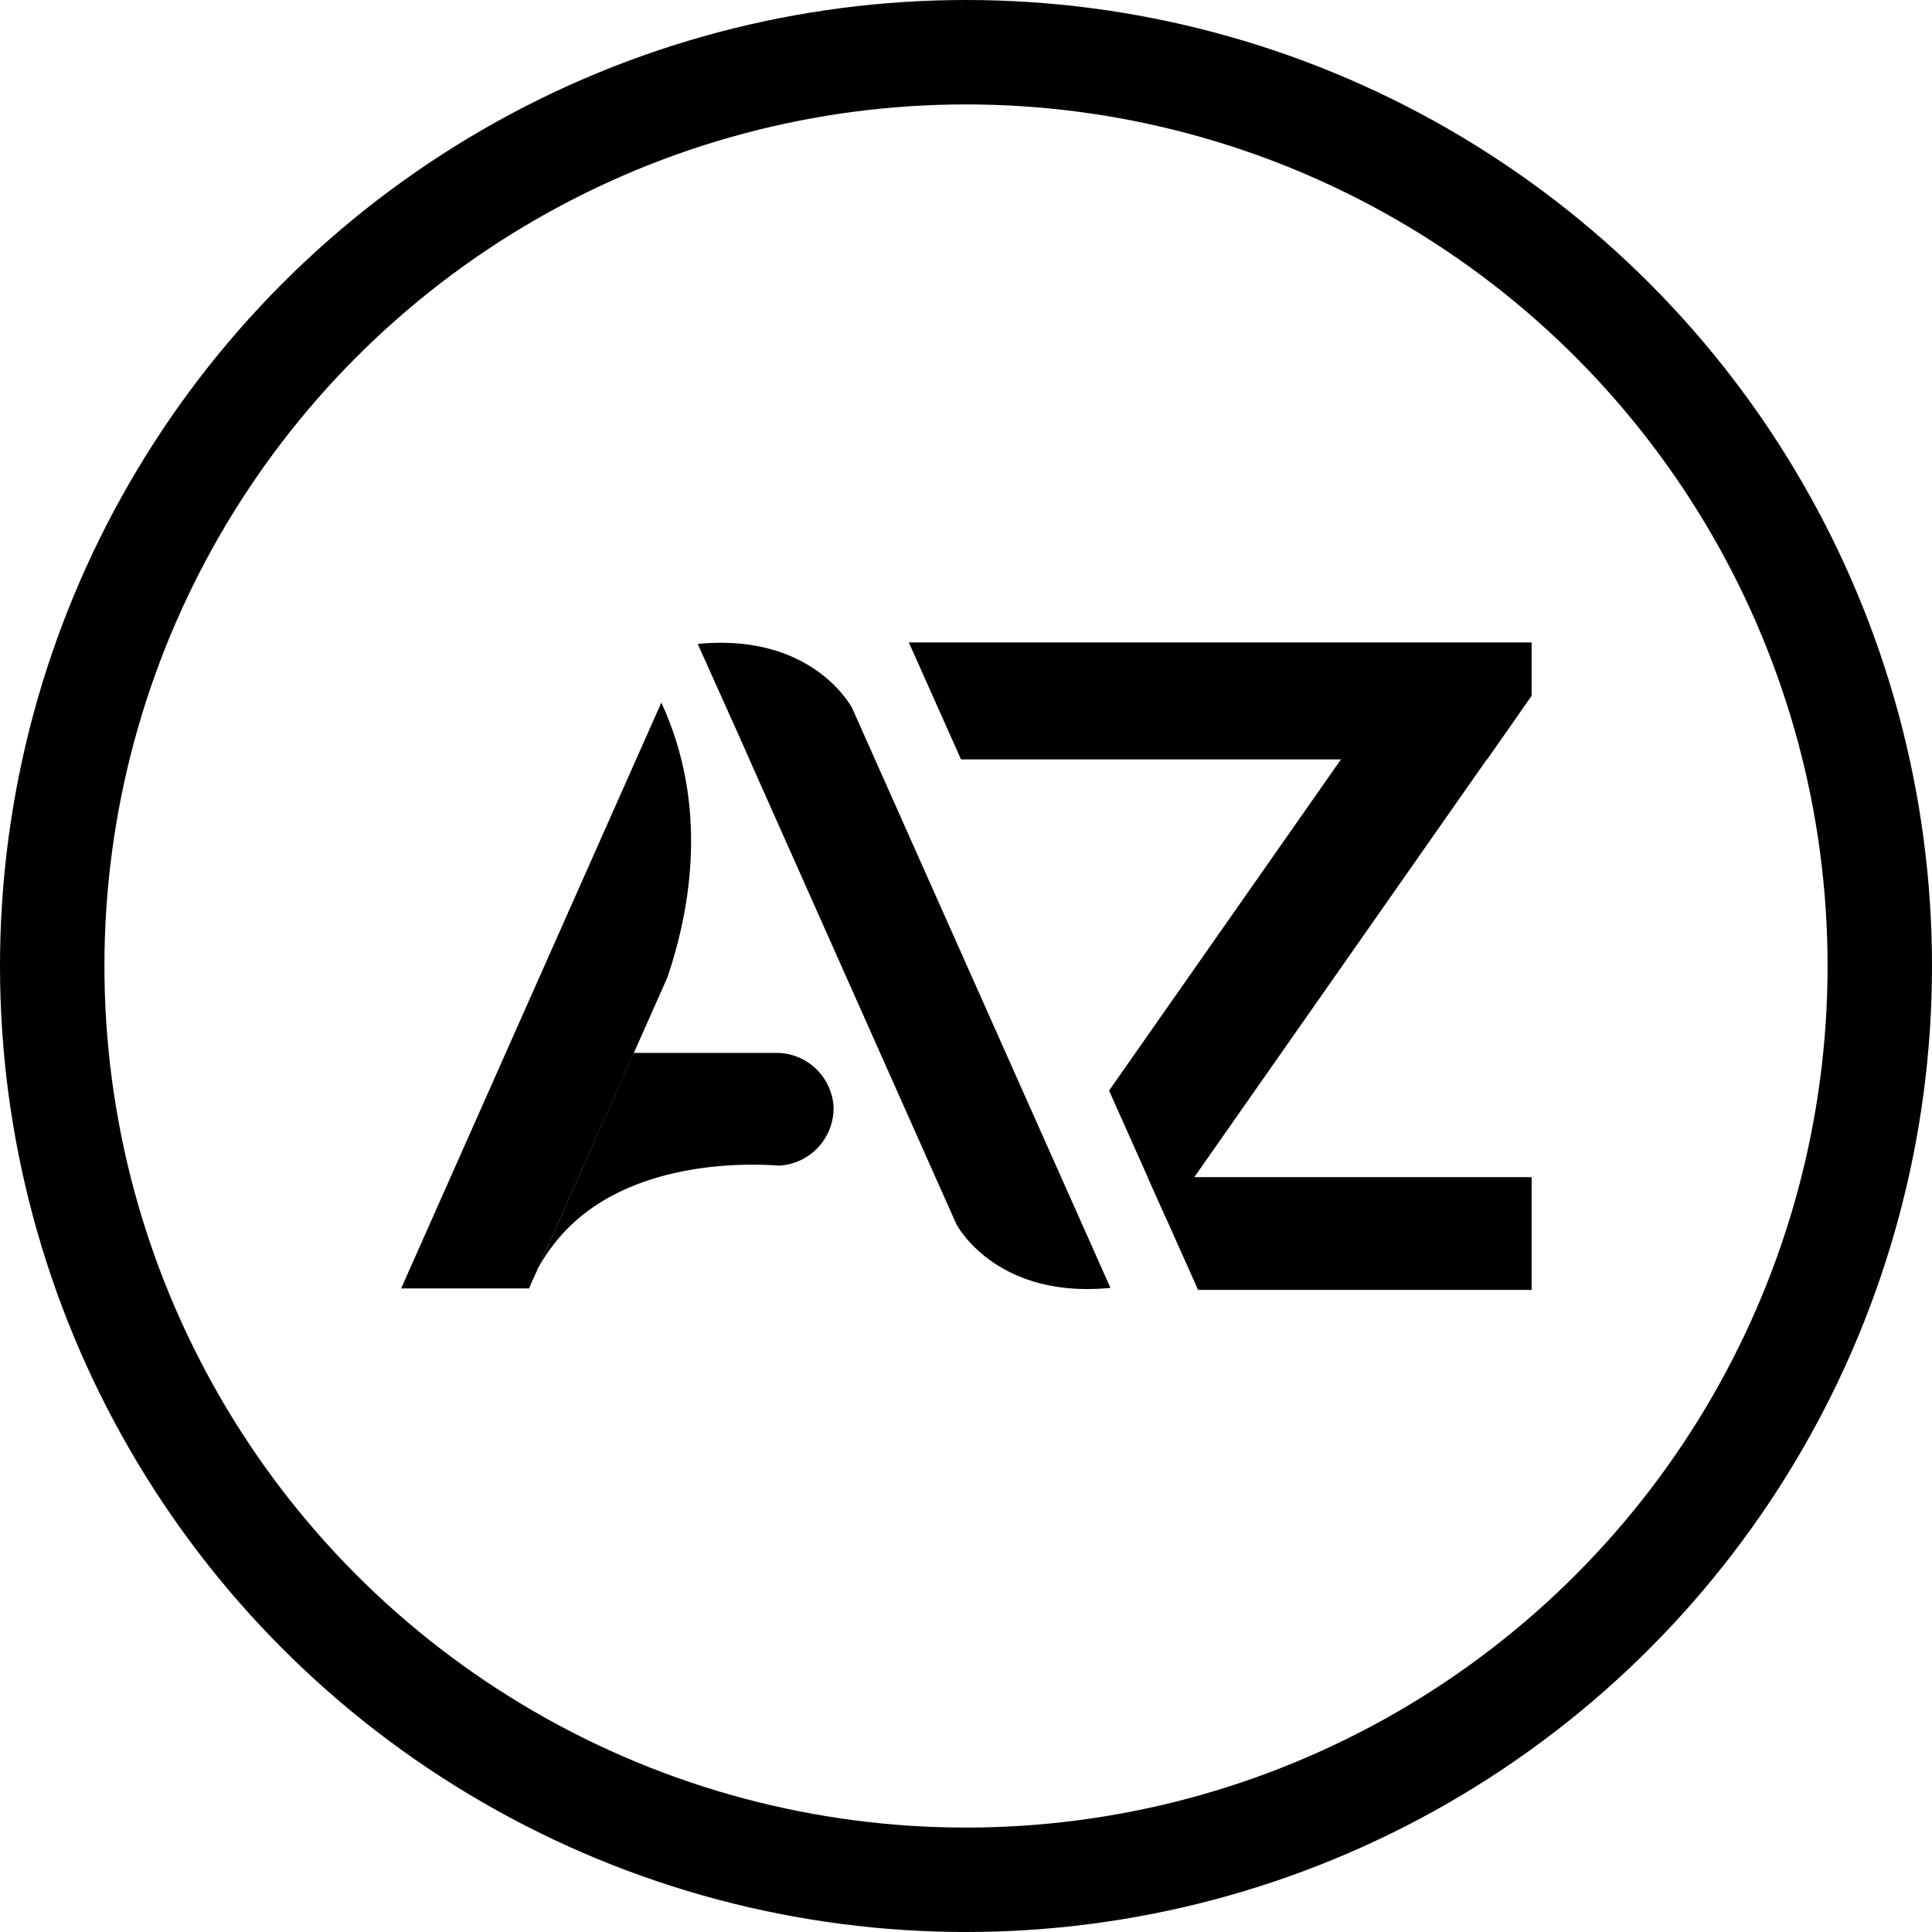 <svg xmlns="http://www.w3.org/2000/svg" viewBox="0 0 222.02 222.02"><defs><style>.cls-1,.cls-2{fill:none;}.cls-2{stroke:#000;stroke-miterlimit:10;stroke-width:12px;}</style></defs><g id="Layer_2" data-name="Layer 2"><g id="Layer_2-2" data-name="Layer 2"><g id="Logo"><polygon points="176.01 73.83 176.01 79.96 170.89 87.27 110.44 87.27 104.44 73.83 176.01 73.83"/><polygon points="176.01 135.27 176.01 148.23 137.68 148.23 134 140 134 139.99 133.98 139.94 131.89 135.27 176.01 135.27"/><polygon points="174.55 82 170.86 87.27 137.25 135.27 133.98 139.94 131.89 135.27 127.45 125.33 154.1 87.27 163.3 74.13 174.55 82"/><polygon class="cls-1" points="176.01 79.96 176.01 87.27 170.89 87.27 176.01 79.96"/><polyline class="cls-1" points="170.89 87.27 137.31 135.27 134 139.99"/><path d="M127.61,148c-12.44,1.22-17.12-6.28-17.69-7.28h0L87,89.25h0l-2-4.52L80.18,74c12.87-1.26,17.44,6.81,17.74,7.36a0,0,0,0,0,0,0Z"/><path class="cls-1" d="M97.92,81.38a0,0,0,0,0,0,0"/><path d="M76.7,112.31,72.84,121l0,0L61.7,146l0,.06c-.31.62-.61,1.28-.89,2l-14.71,0L76,80.74C81.48,92.59,79.34,104.54,76.7,112.31Z"/><path class="cls-1" d="M61.67,146l-.89,2C61.06,147.32,61.36,146.66,61.67,146Z"/><path d="M95.79,127.17a6.61,6.61,0,0,1-6.3,6.78c-2.55-.19-18.24-1.14-26,9.24A18.61,18.61,0,0,0,61.7,146l11.12-25,0,0H89.49A6.59,6.59,0,0,1,95.79,127.17Z"/><circle class="cls-2" cx="111.01" cy="111.01" r="105.01"/></g></g></g></svg>